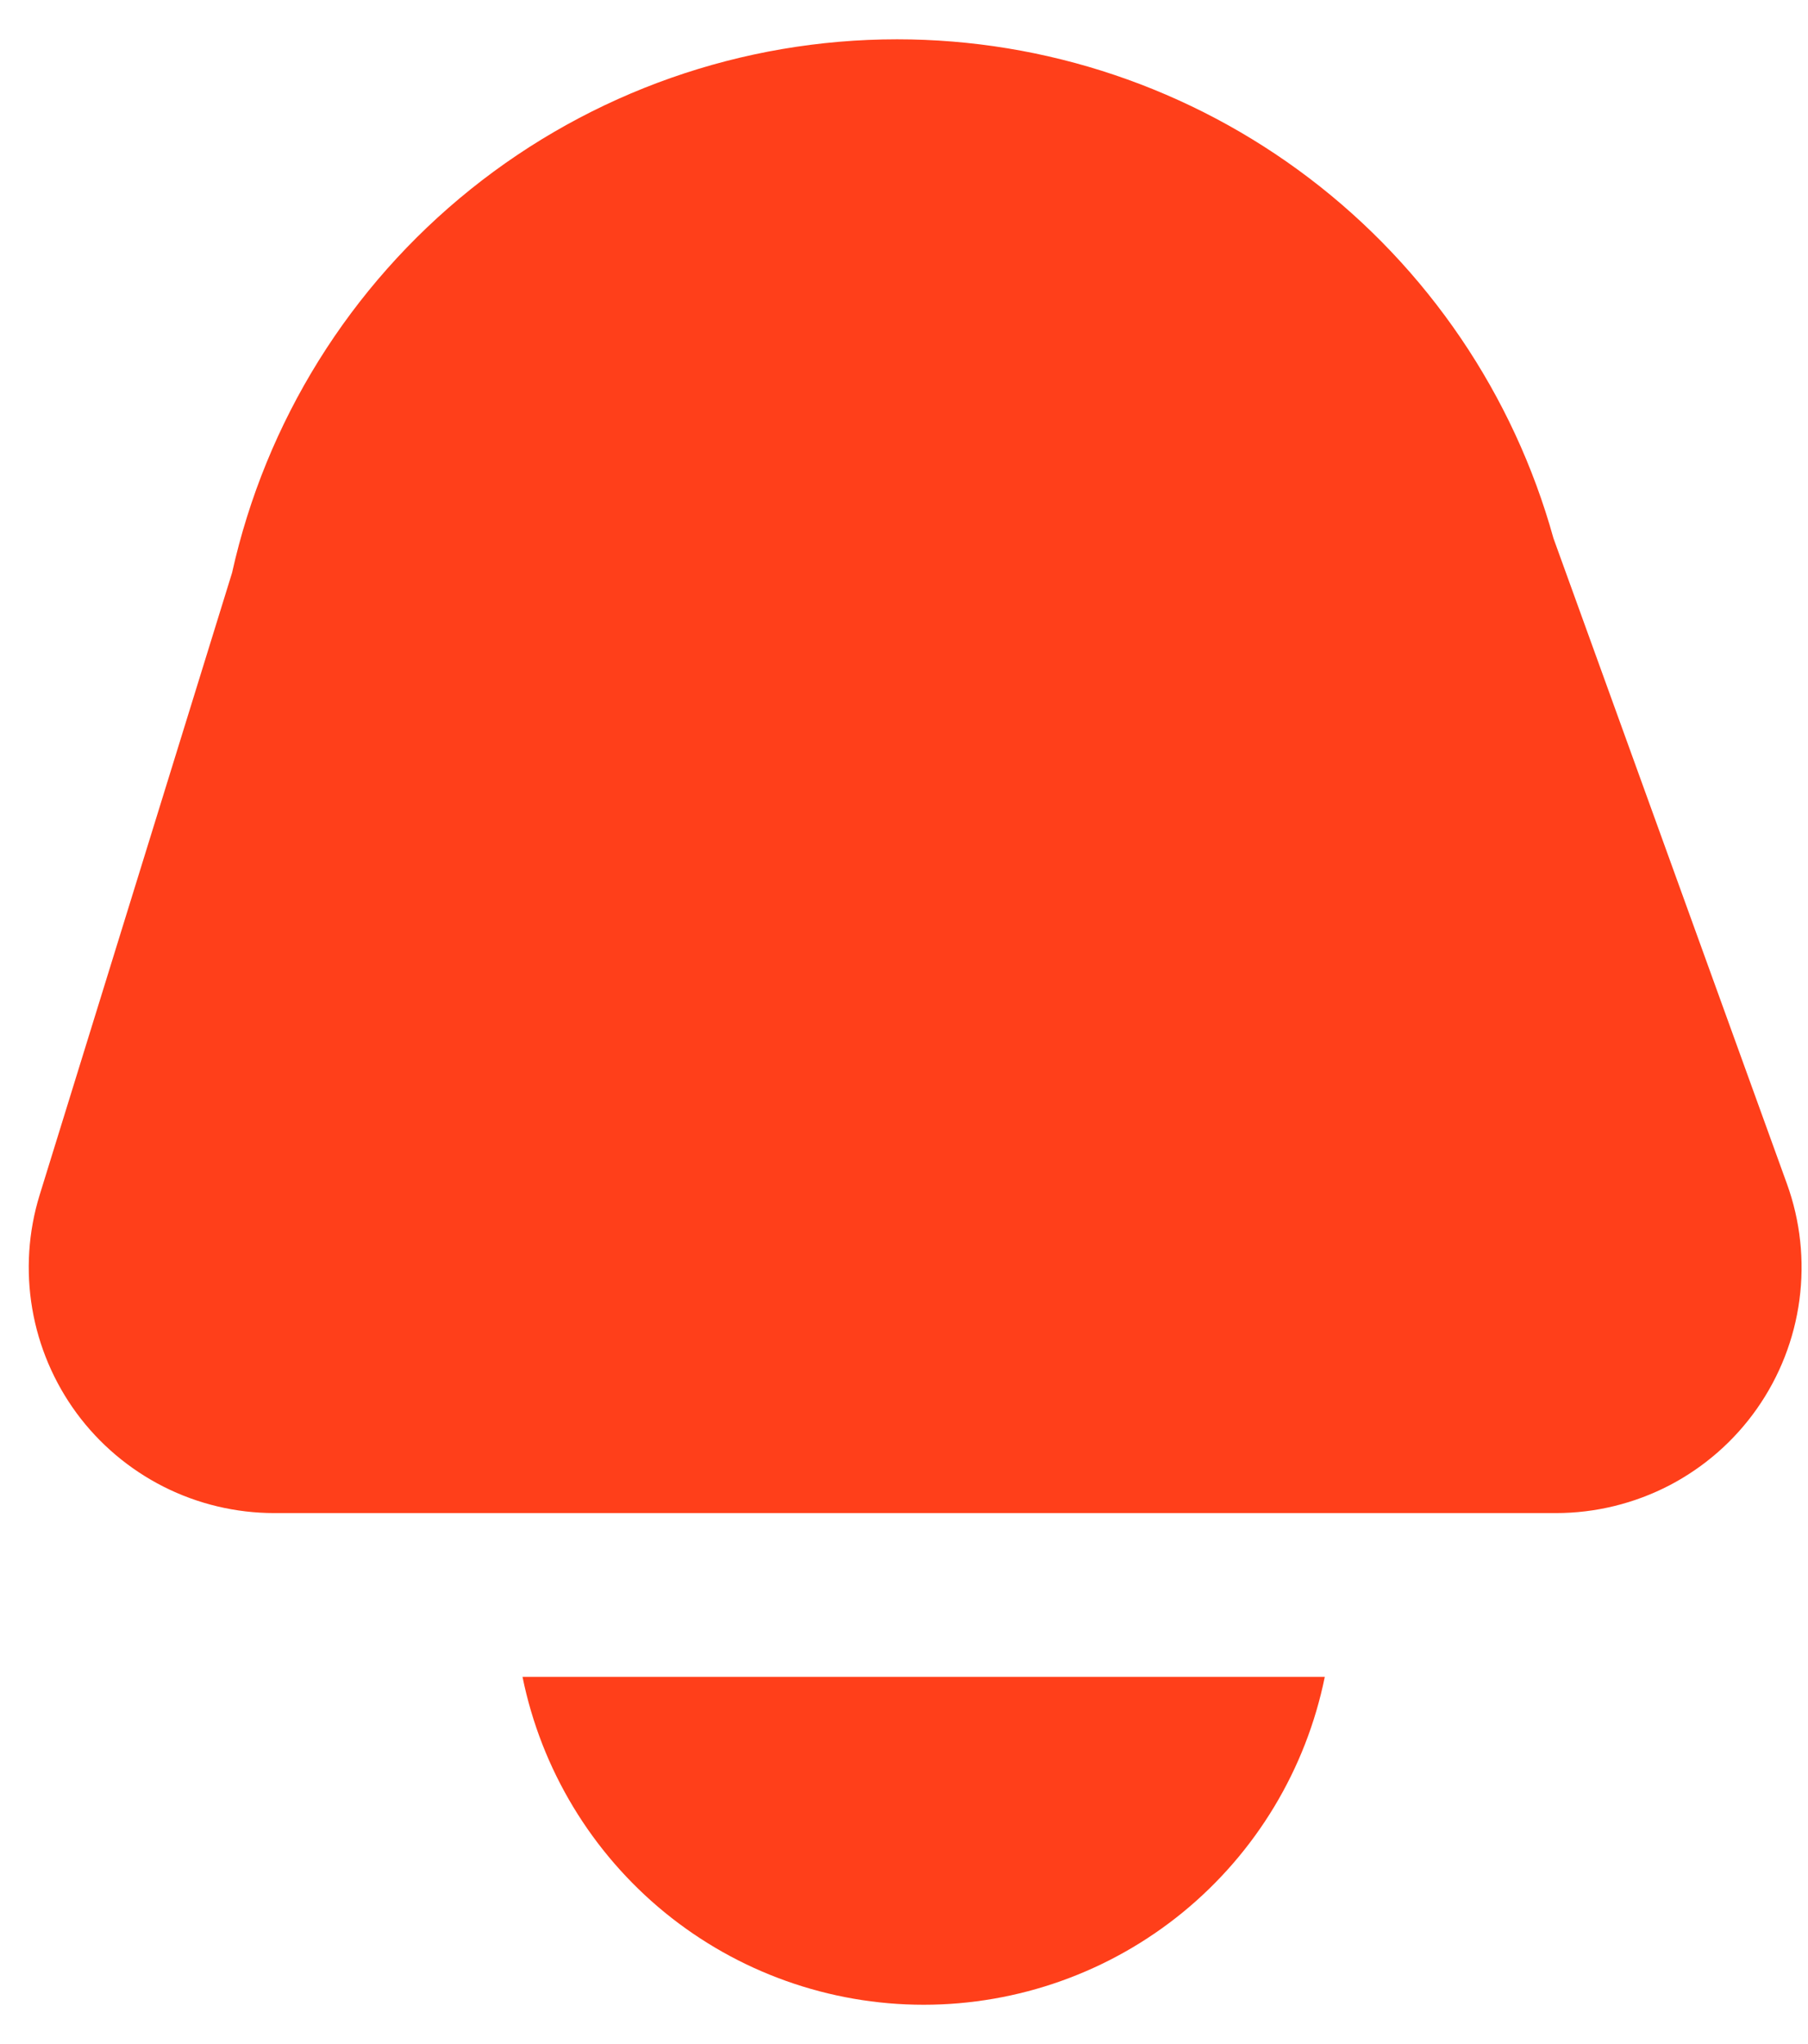 <svg width="23" height="26" viewBox="0 0 23 26" fill="none" xmlns="http://www.w3.org/2000/svg">
<path d="M3.489 19.246H19.794C20.296 19.246 20.79 19.125 21.236 18.894C21.681 18.662 22.064 18.327 22.352 17.916C22.64 17.505 22.825 17.031 22.891 16.534C22.957 16.036 22.903 15.53 22.732 15.058L19.762 6.847C19.255 5.022 18.163 3.413 16.656 2.267C15.148 1.121 13.306 0.5 11.412 0.5C9.44 0.5 7.527 1.172 5.989 2.406C4.451 3.64 3.38 5.361 2.952 7.286L0.504 15.201C0.36 15.668 0.328 16.163 0.41 16.645C0.492 17.127 0.686 17.583 0.976 17.977C1.266 18.37 1.645 18.69 2.082 18.911C2.518 19.131 3 19.246 3.489 19.246Z" fill="#FF3F1A"/>
<path d="M6.647 21.329C6.886 22.506 7.525 23.564 8.455 24.325C9.385 25.085 10.549 25.5 11.75 25.5C12.951 25.5 14.116 25.085 15.046 24.325C15.976 23.564 16.614 22.506 16.853 21.329H6.647Z" fill="#FF3F1A"/>
</svg>
